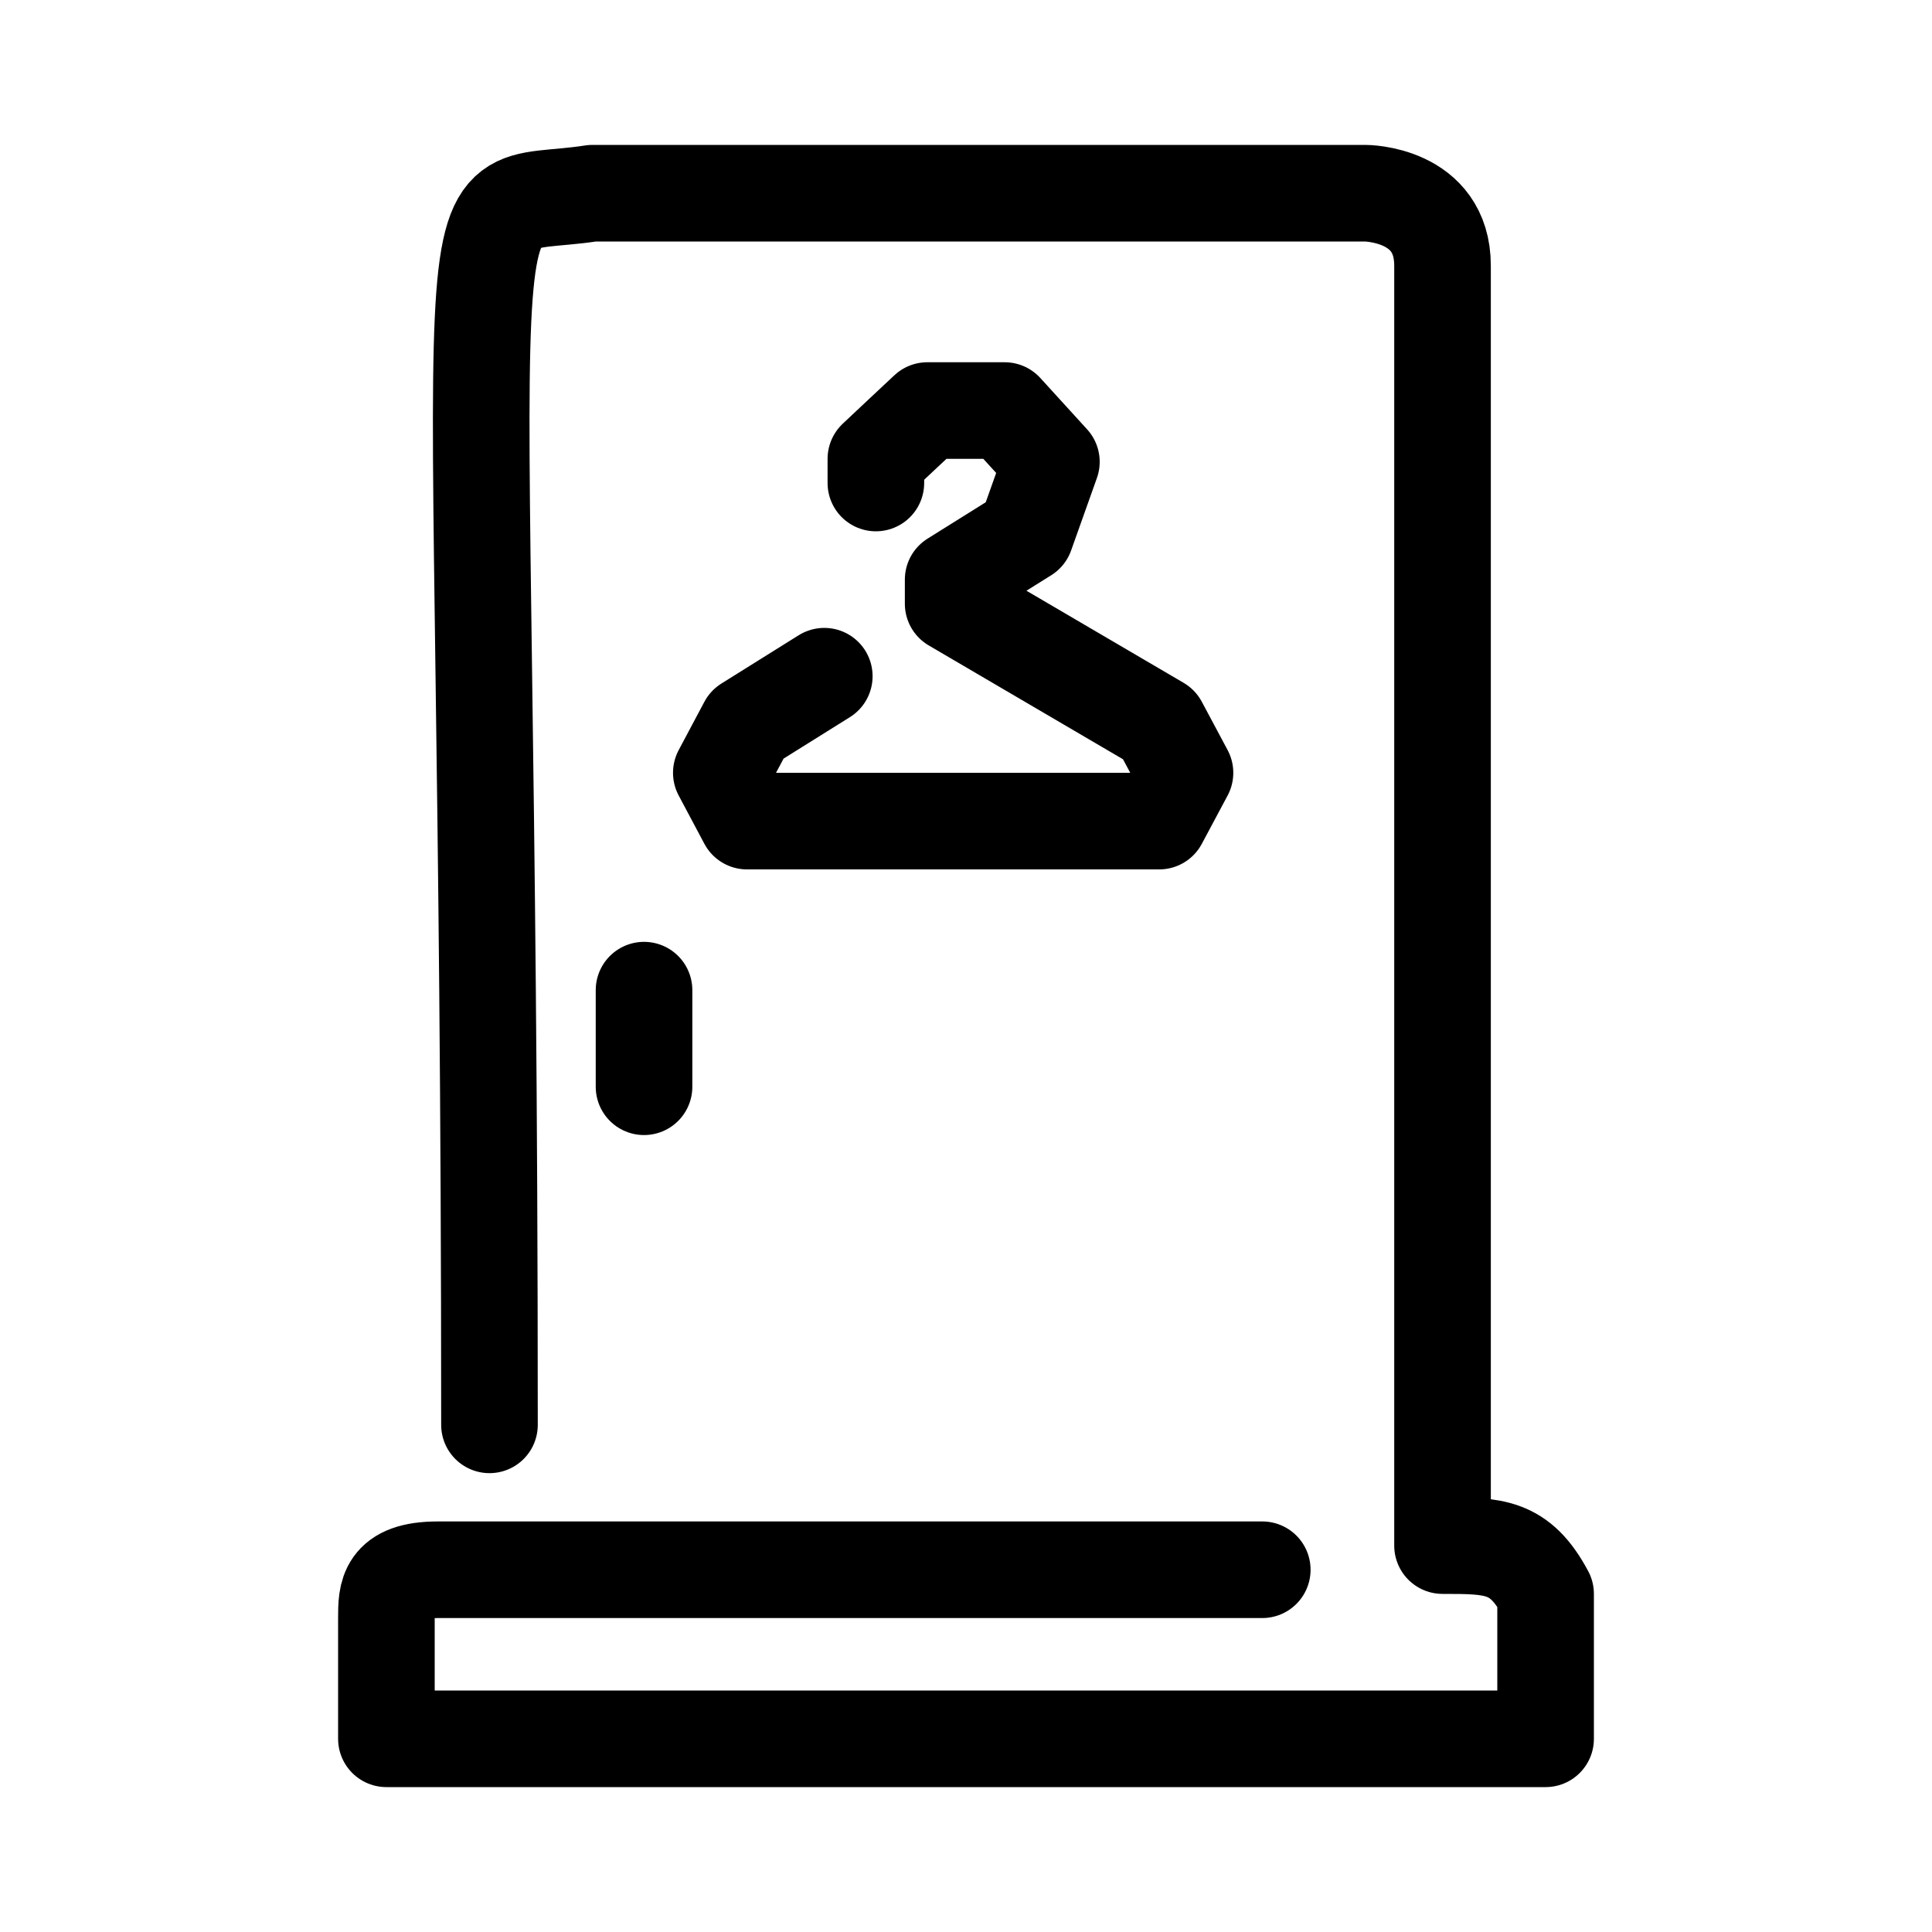 <svg width="20" height="20" viewBox="0 0 20 20" fill="none" xmlns="http://www.w3.org/2000/svg">
<path d="M5.067 14.75C5.067 1 4.533 2.25 6.133 2H14.133C14.133 2 14.933 2 14.933 2.75V16C15.467 16 15.733 16 16 16.5V17.5V18H4V16.75C4 16.5 4 16.25 4.533 16.25H13.067M6.667 10.25V11.25M9.067 5V4.75C9.171 4.652 9.333 4.5 9.333 4.5C9.333 4.5 9.496 4.348 9.6 4.25H10.4L10.884 4.781L10.617 5.531L9.867 6V6.25L12 7.5L12.267 8L12 8.5H7.733L7.467 8L7.733 7.5L8.533 7" stroke="black" stroke-linecap="round" stroke-linejoin="round"/>
</svg>
